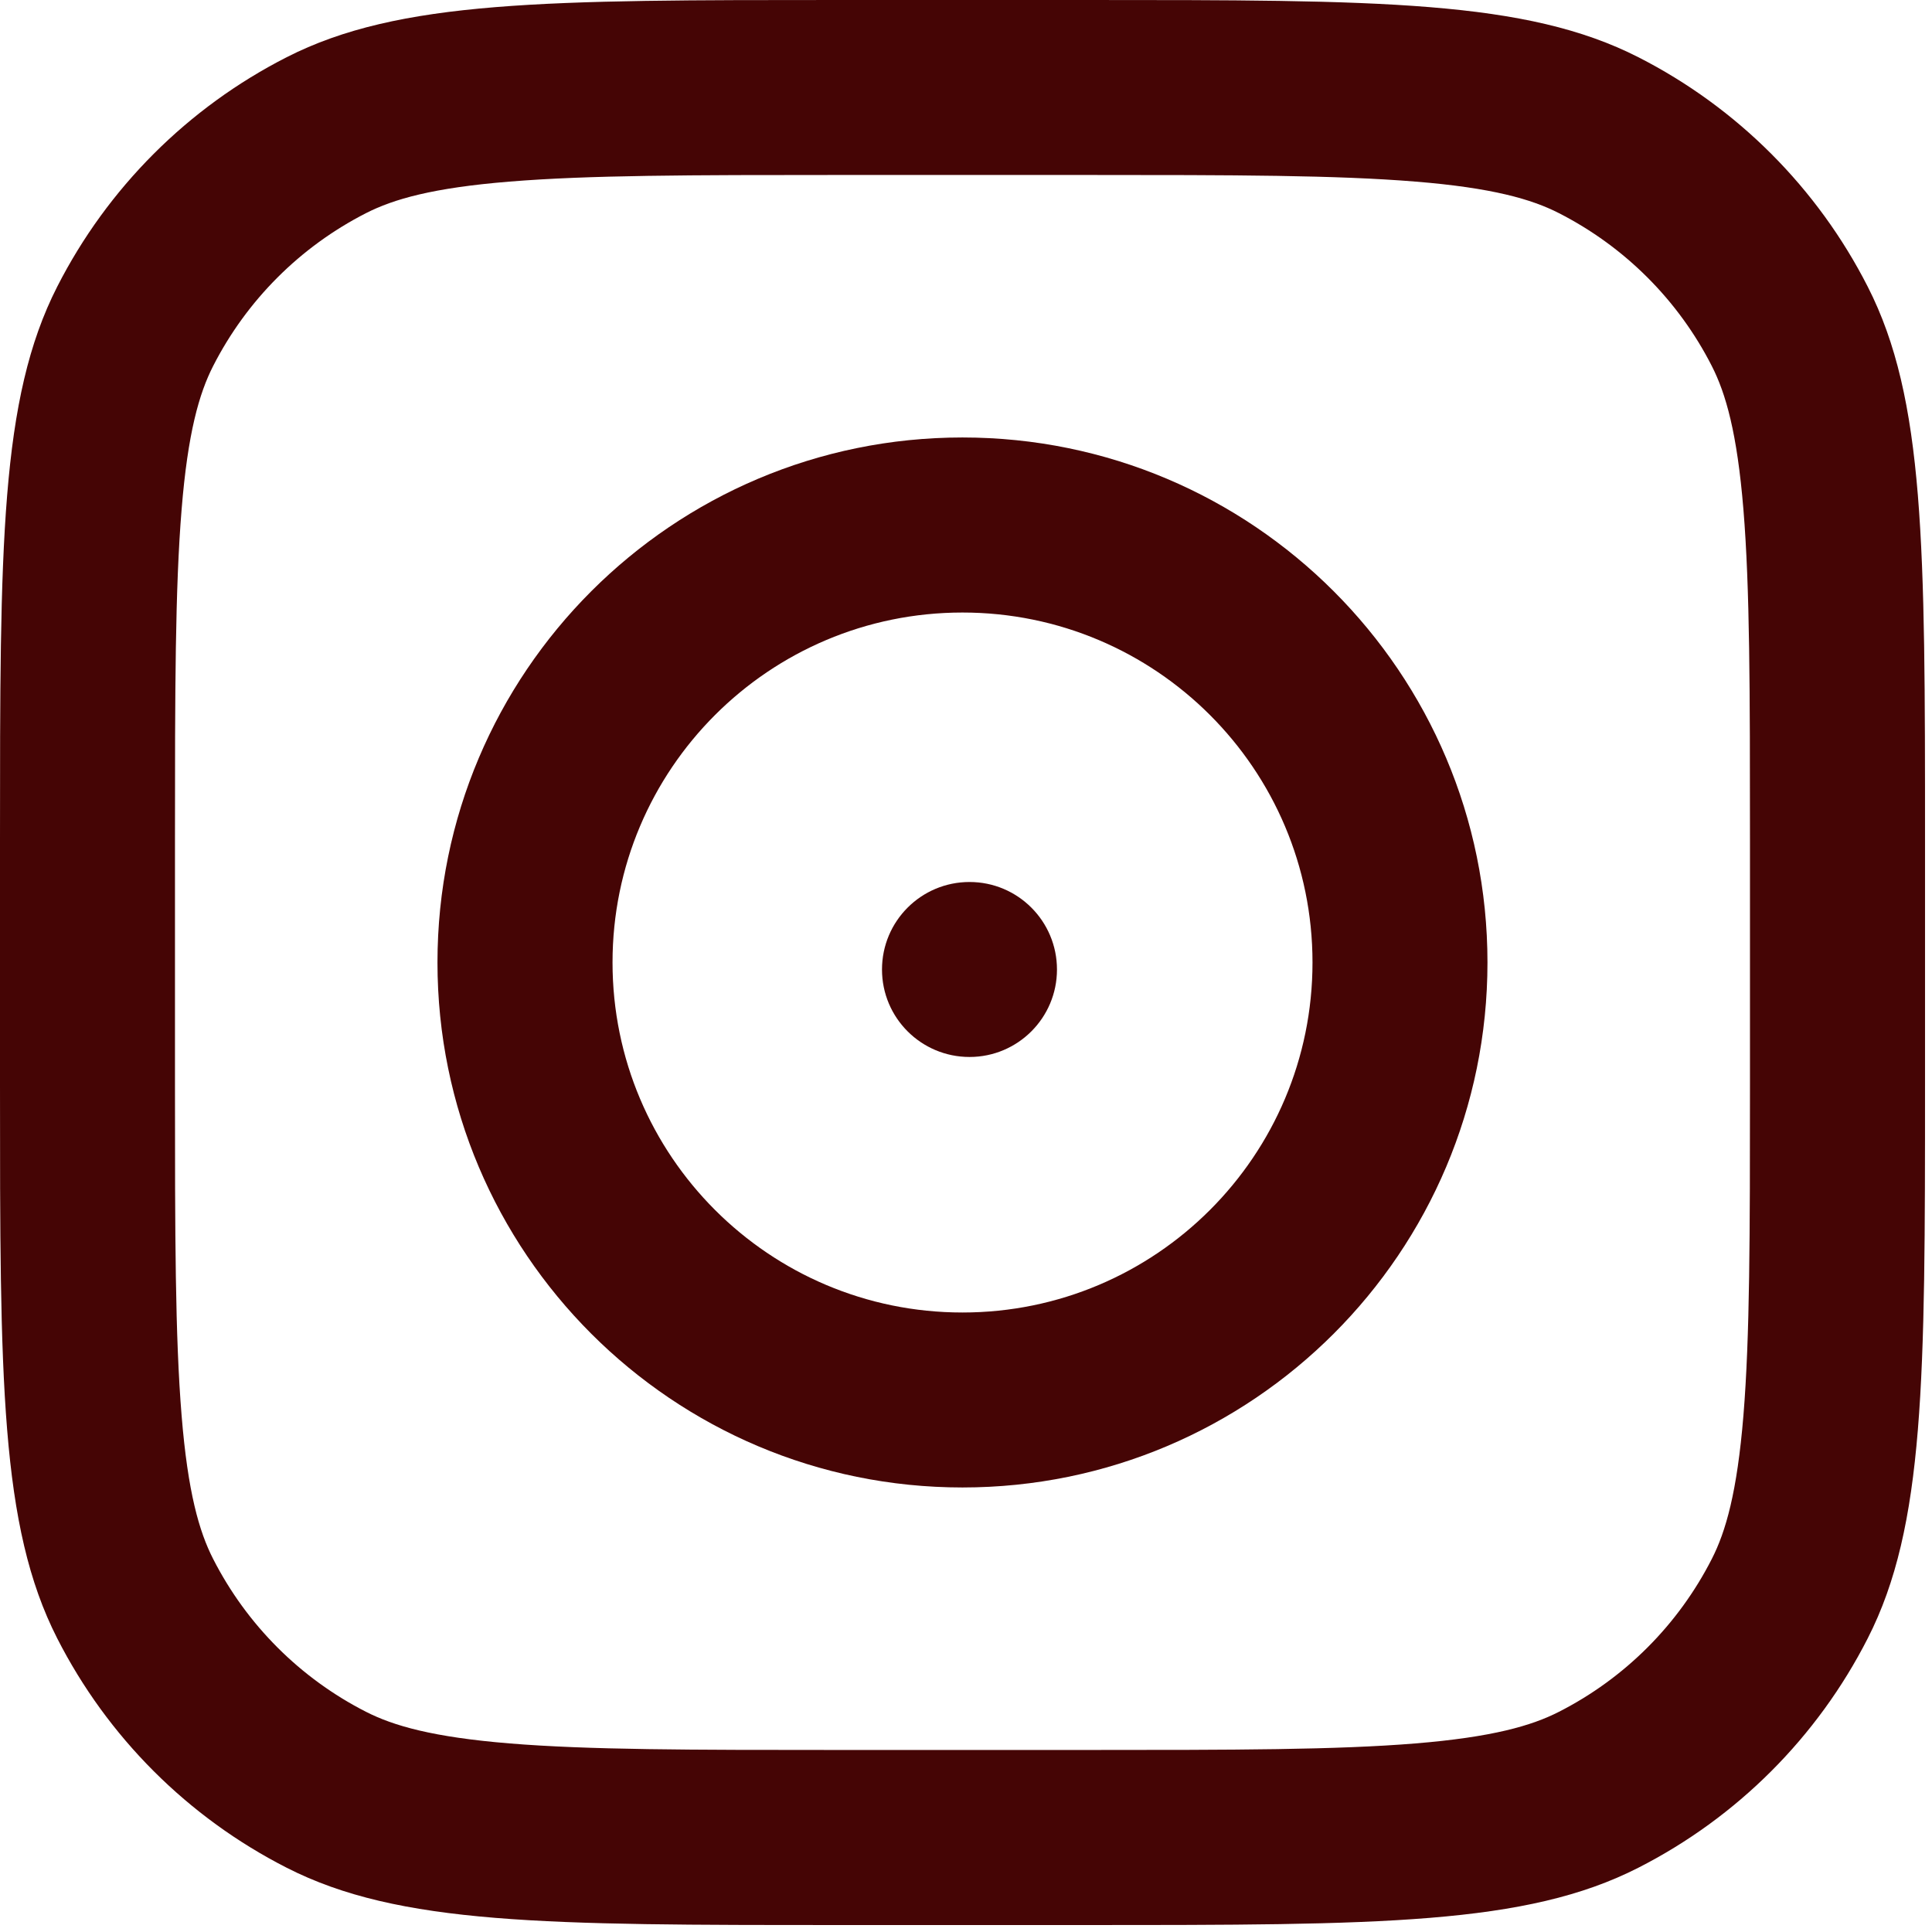 <svg width="23" height="23" viewBox="0 0 23 23" fill="none" xmlns="http://www.w3.org/2000/svg">
<path fill-rule="evenodd" clip-rule="evenodd" d="M11.458 17.708C14.91 17.708 17.708 14.91 17.708 11.458C17.708 8.007 14.91 5.208 11.458 5.208C8.007 5.208 5.208 8.007 5.208 11.458C5.208 14.91 8.007 17.708 11.458 17.708ZM11.458 15.625C13.759 15.625 15.625 13.759 15.625 11.458C15.625 9.157 13.759 7.292 11.458 7.292C9.157 7.292 7.292 9.157 7.292 11.458C7.292 13.759 9.157 15.625 11.458 15.625Z" fill="#450505"/>
<path fill-rule="evenodd" clip-rule="evenodd" d="M0.681 3.413C0 4.75 0 6.5 0 10V12.917C0 16.417 0 18.167 0.681 19.504C1.28 20.68 2.237 21.636 3.413 22.235C4.75 22.917 6.5 22.917 10 22.917H12.917C16.417 22.917 18.167 22.917 19.504 22.235C20.68 21.636 21.636 20.68 22.235 19.504C22.917 18.167 22.917 16.417 22.917 12.917V10C22.917 6.5 22.917 4.75 22.235 3.413C21.636 2.237 20.68 1.28 19.504 0.681C18.167 0 16.417 0 12.917 0H10C6.5 0 4.75 0 3.413 0.681C2.237 1.28 1.28 2.237 0.681 3.413ZM12.917 2.083H10C8.215 2.083 7.002 2.085 6.065 2.162C5.151 2.236 4.684 2.371 4.358 2.537C3.574 2.937 2.937 3.574 2.537 4.358C2.371 4.684 2.236 5.151 2.162 6.065C2.085 7.002 2.083 8.215 2.083 10V12.917C2.083 14.701 2.085 15.914 2.162 16.852C2.236 17.765 2.371 18.233 2.537 18.558C2.937 19.342 3.574 19.98 4.358 20.379C4.684 20.545 5.151 20.68 6.065 20.755C7.002 20.832 8.215 20.833 10 20.833H12.917C14.701 20.833 15.914 20.832 16.852 20.755C17.765 20.68 18.233 20.545 18.558 20.379C19.342 19.98 19.98 19.342 20.379 18.558C20.545 18.233 20.68 17.765 20.755 16.852C20.832 15.914 20.833 14.701 20.833 12.917V10C20.833 8.215 20.832 7.002 20.755 6.065C20.68 5.151 20.545 4.684 20.379 4.358C19.98 3.574 19.342 2.937 18.558 2.537C18.233 2.371 17.765 2.236 16.852 2.162C15.914 2.085 14.701 2.083 12.917 2.083Z" fill="#450505"/>
<path d="M11.542 10.5C10.966 10.5 10.5 10.966 10.5 11.542C10.5 12.117 10.966 12.583 11.542 12.583C12.117 12.583 12.583 12.117 12.583 11.542C12.583 10.966 12.117 10.5 11.542 10.5Z" fill="#450505"/>
</svg>
